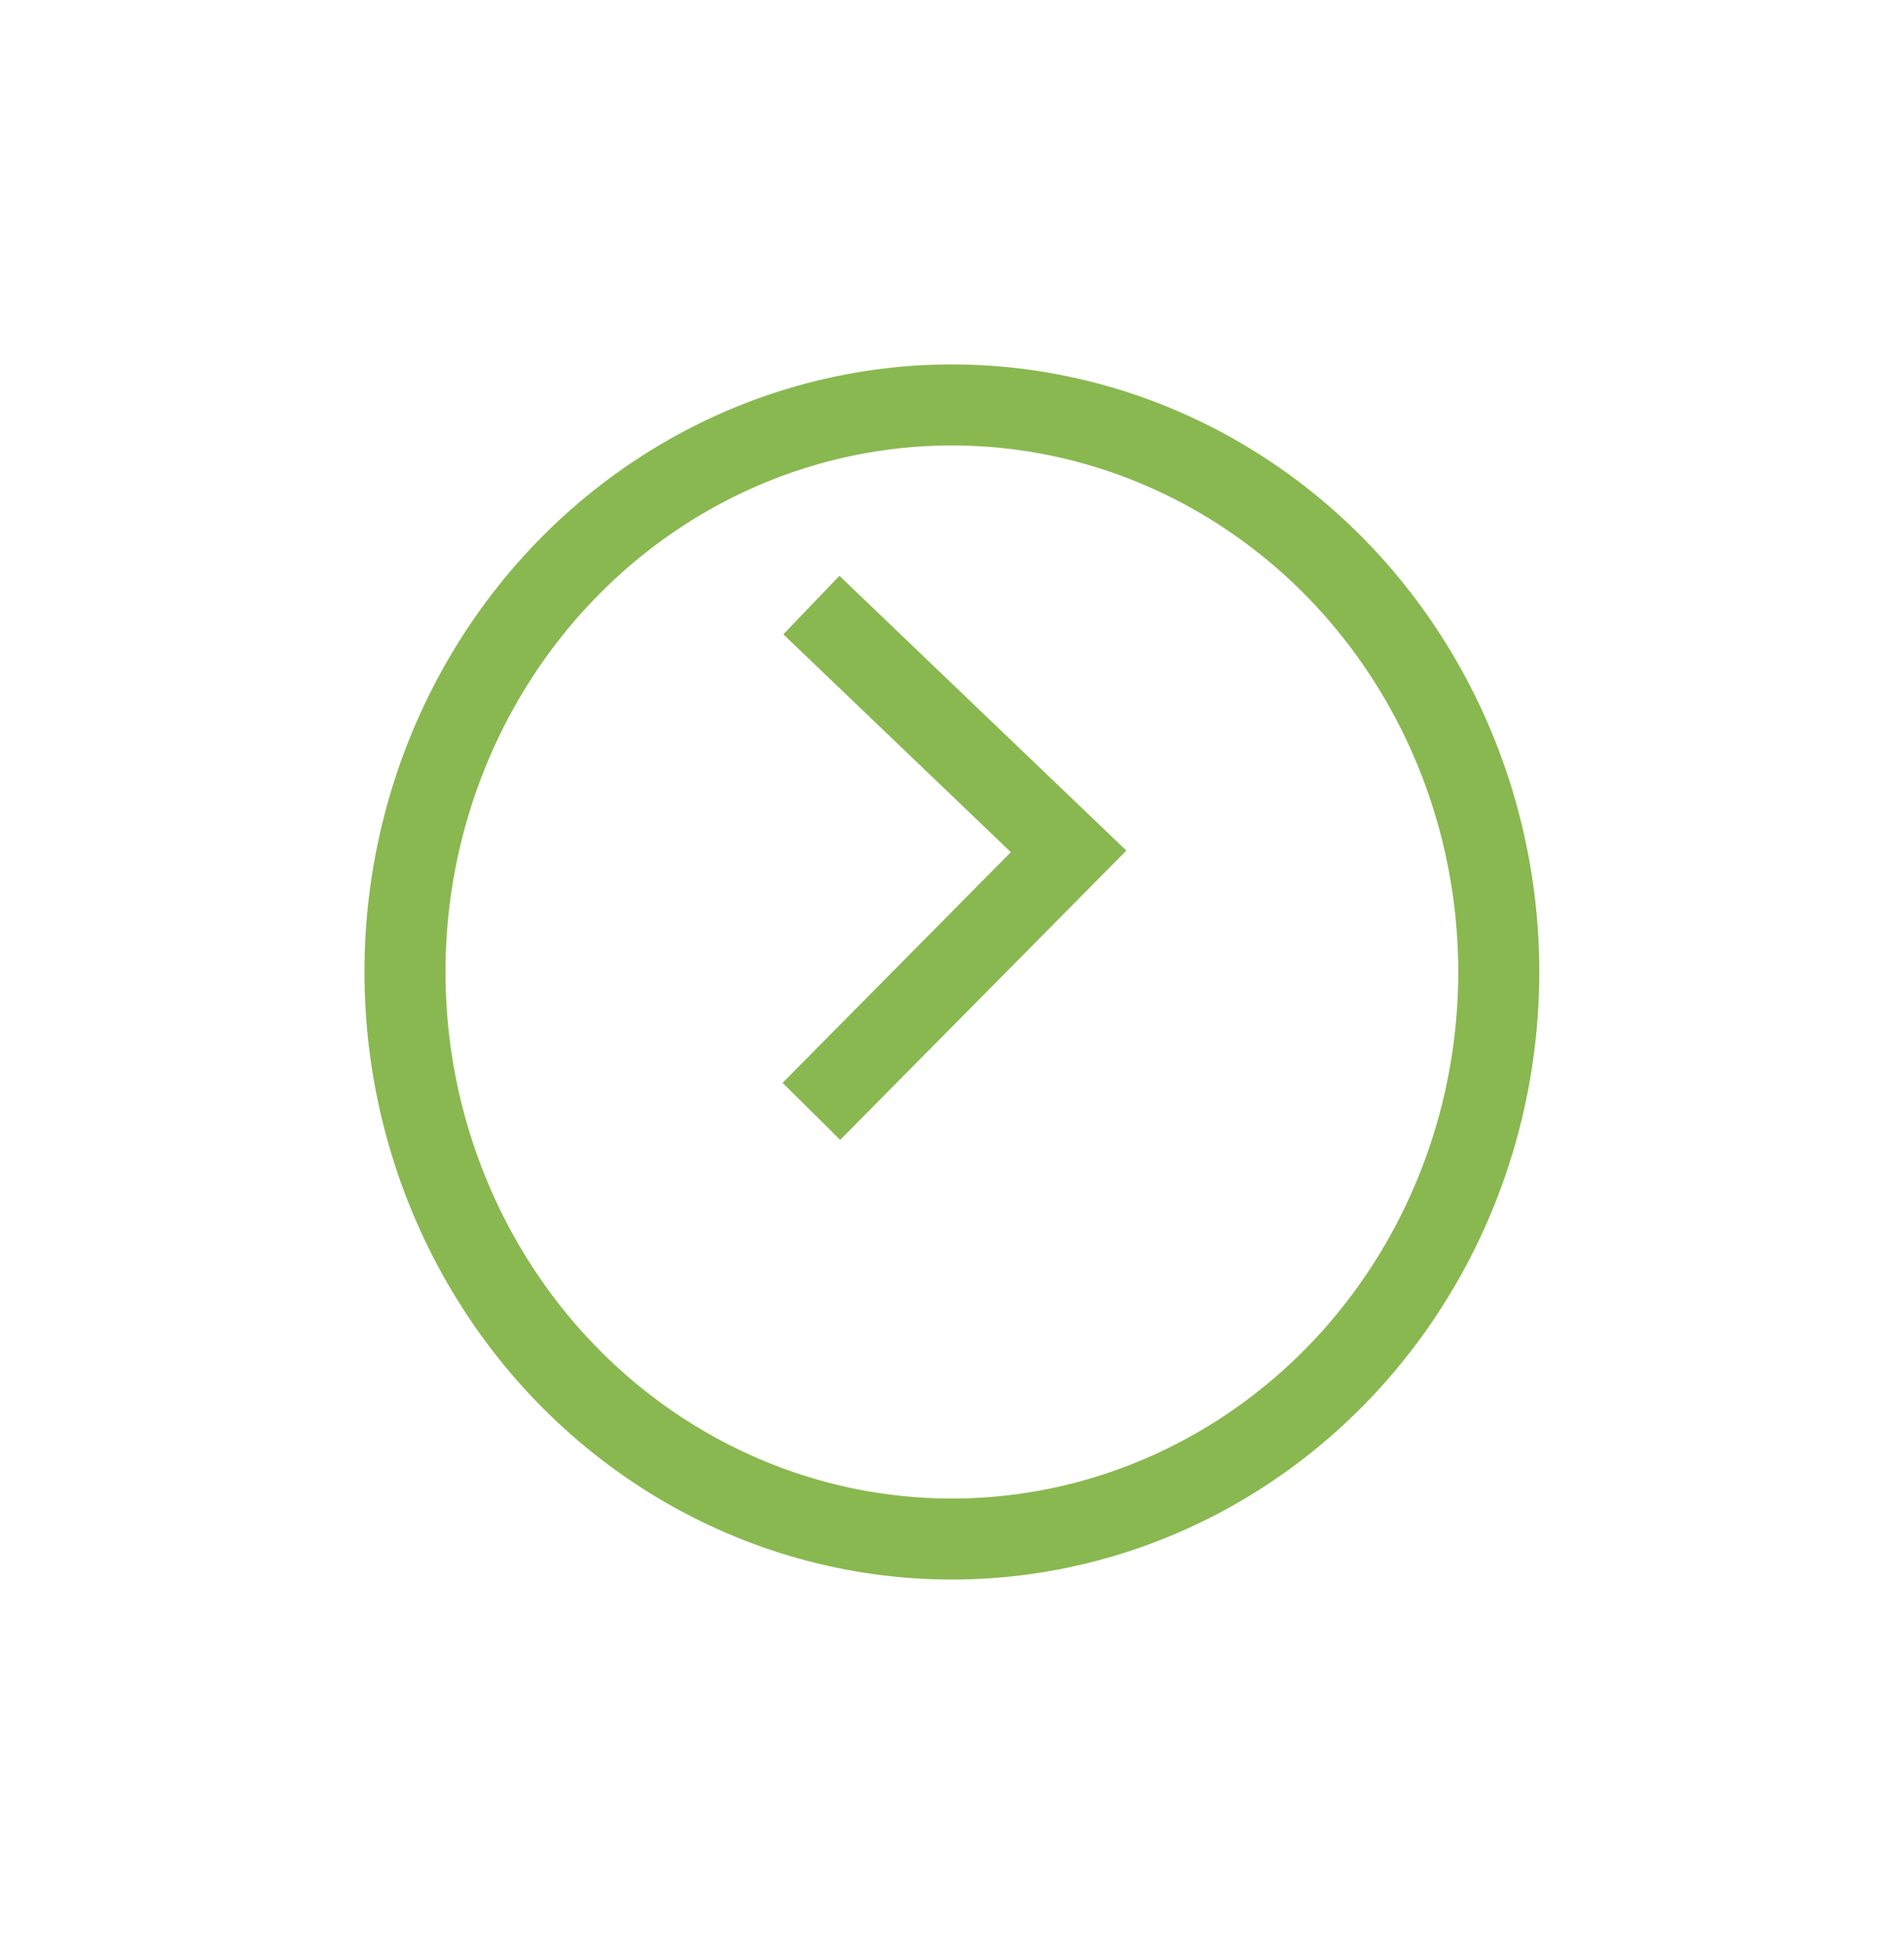 <svg xmlns="http://www.w3.org/2000/svg" xmlns:xlink="http://www.w3.org/1999/xlink" width="47" height="48" viewBox="0 0 47 48">
  <defs>
    <filter id="Ellipse_23" x="0" y="0" width="47" height="48" filterUnits="userSpaceOnUse">
      <feOffset dy="3" input="SourceAlpha"/>
      <feGaussianBlur stdDeviation="3" result="blur"/>
      <feFlood flood-opacity="0.161"/>
      <feComposite operator="in" in2="blur"/>
      <feComposite in="SourceGraphic"/>
    </filter>
  </defs>
  <g id="Group_458" data-name="Group 458" transform="translate(8.697 35.768) rotate(-90)">
    <g transform="matrix(0, 1, -1, 0, 35.77, -8.7)" filter="url(#Ellipse_23)">
      <g id="Ellipse_23-2" data-name="Ellipse 23" transform="translate(9 36) rotate(-90)" fill="#fff" stroke="#89b850" stroke-width="2">
        <ellipse cx="15" cy="14.5" rx="15" ry="14.5" stroke="none"/>
        <ellipse cx="15" cy="14.5" rx="14" ry="13.5" fill="none"/>
      </g>
    </g>
    <g id="Group_124" data-name="Group 124" transform="translate(20.829 17.681) rotate(180)">
      <path id="Path_22" data-name="Path 22" d="M0,0,6.419,6.349,12.5,0" transform="translate(12.5 6.349) rotate(180)" fill="none" stroke="#89b850" stroke-width="2"/>
    </g>
  </g>
</svg>
